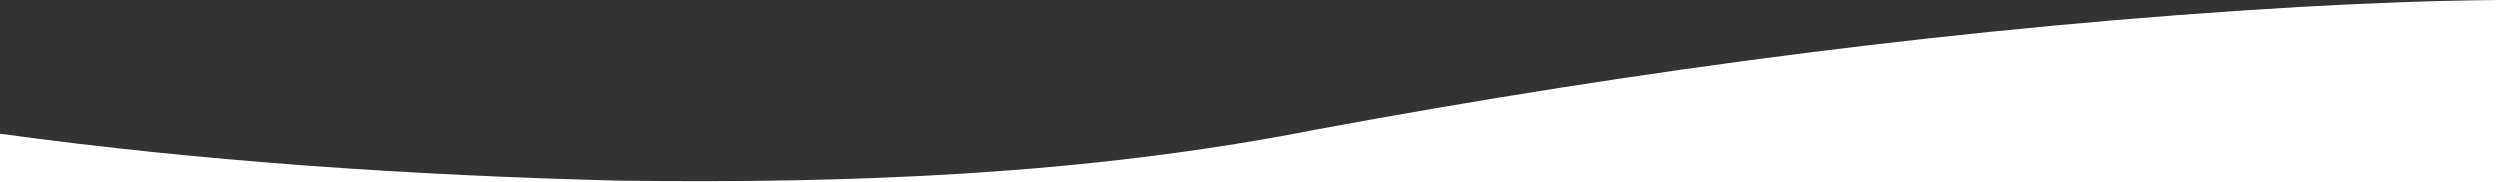 <?xml version="1.0" encoding="UTF-8"?><svg id="a" xmlns="http://www.w3.org/2000/svg" width="1920" height="140" viewBox="0 0 1920 140"><rect x="0" y="0" width="1920" height="140" fill="#333333" stroke="none"/><path d="m1767.16,5.28c50.9-2.87,101.85-4.85,152.84-5.28v140H0v-37.29c157.24,21.49,315.83,31.94,474.38,36.01,179.19,2.34,359.52-4.33,535.82-39.11,250.18-46.33,502.95-79.61,756.96-94.33Z" fill="#fff" stroke-width="0"/></svg>